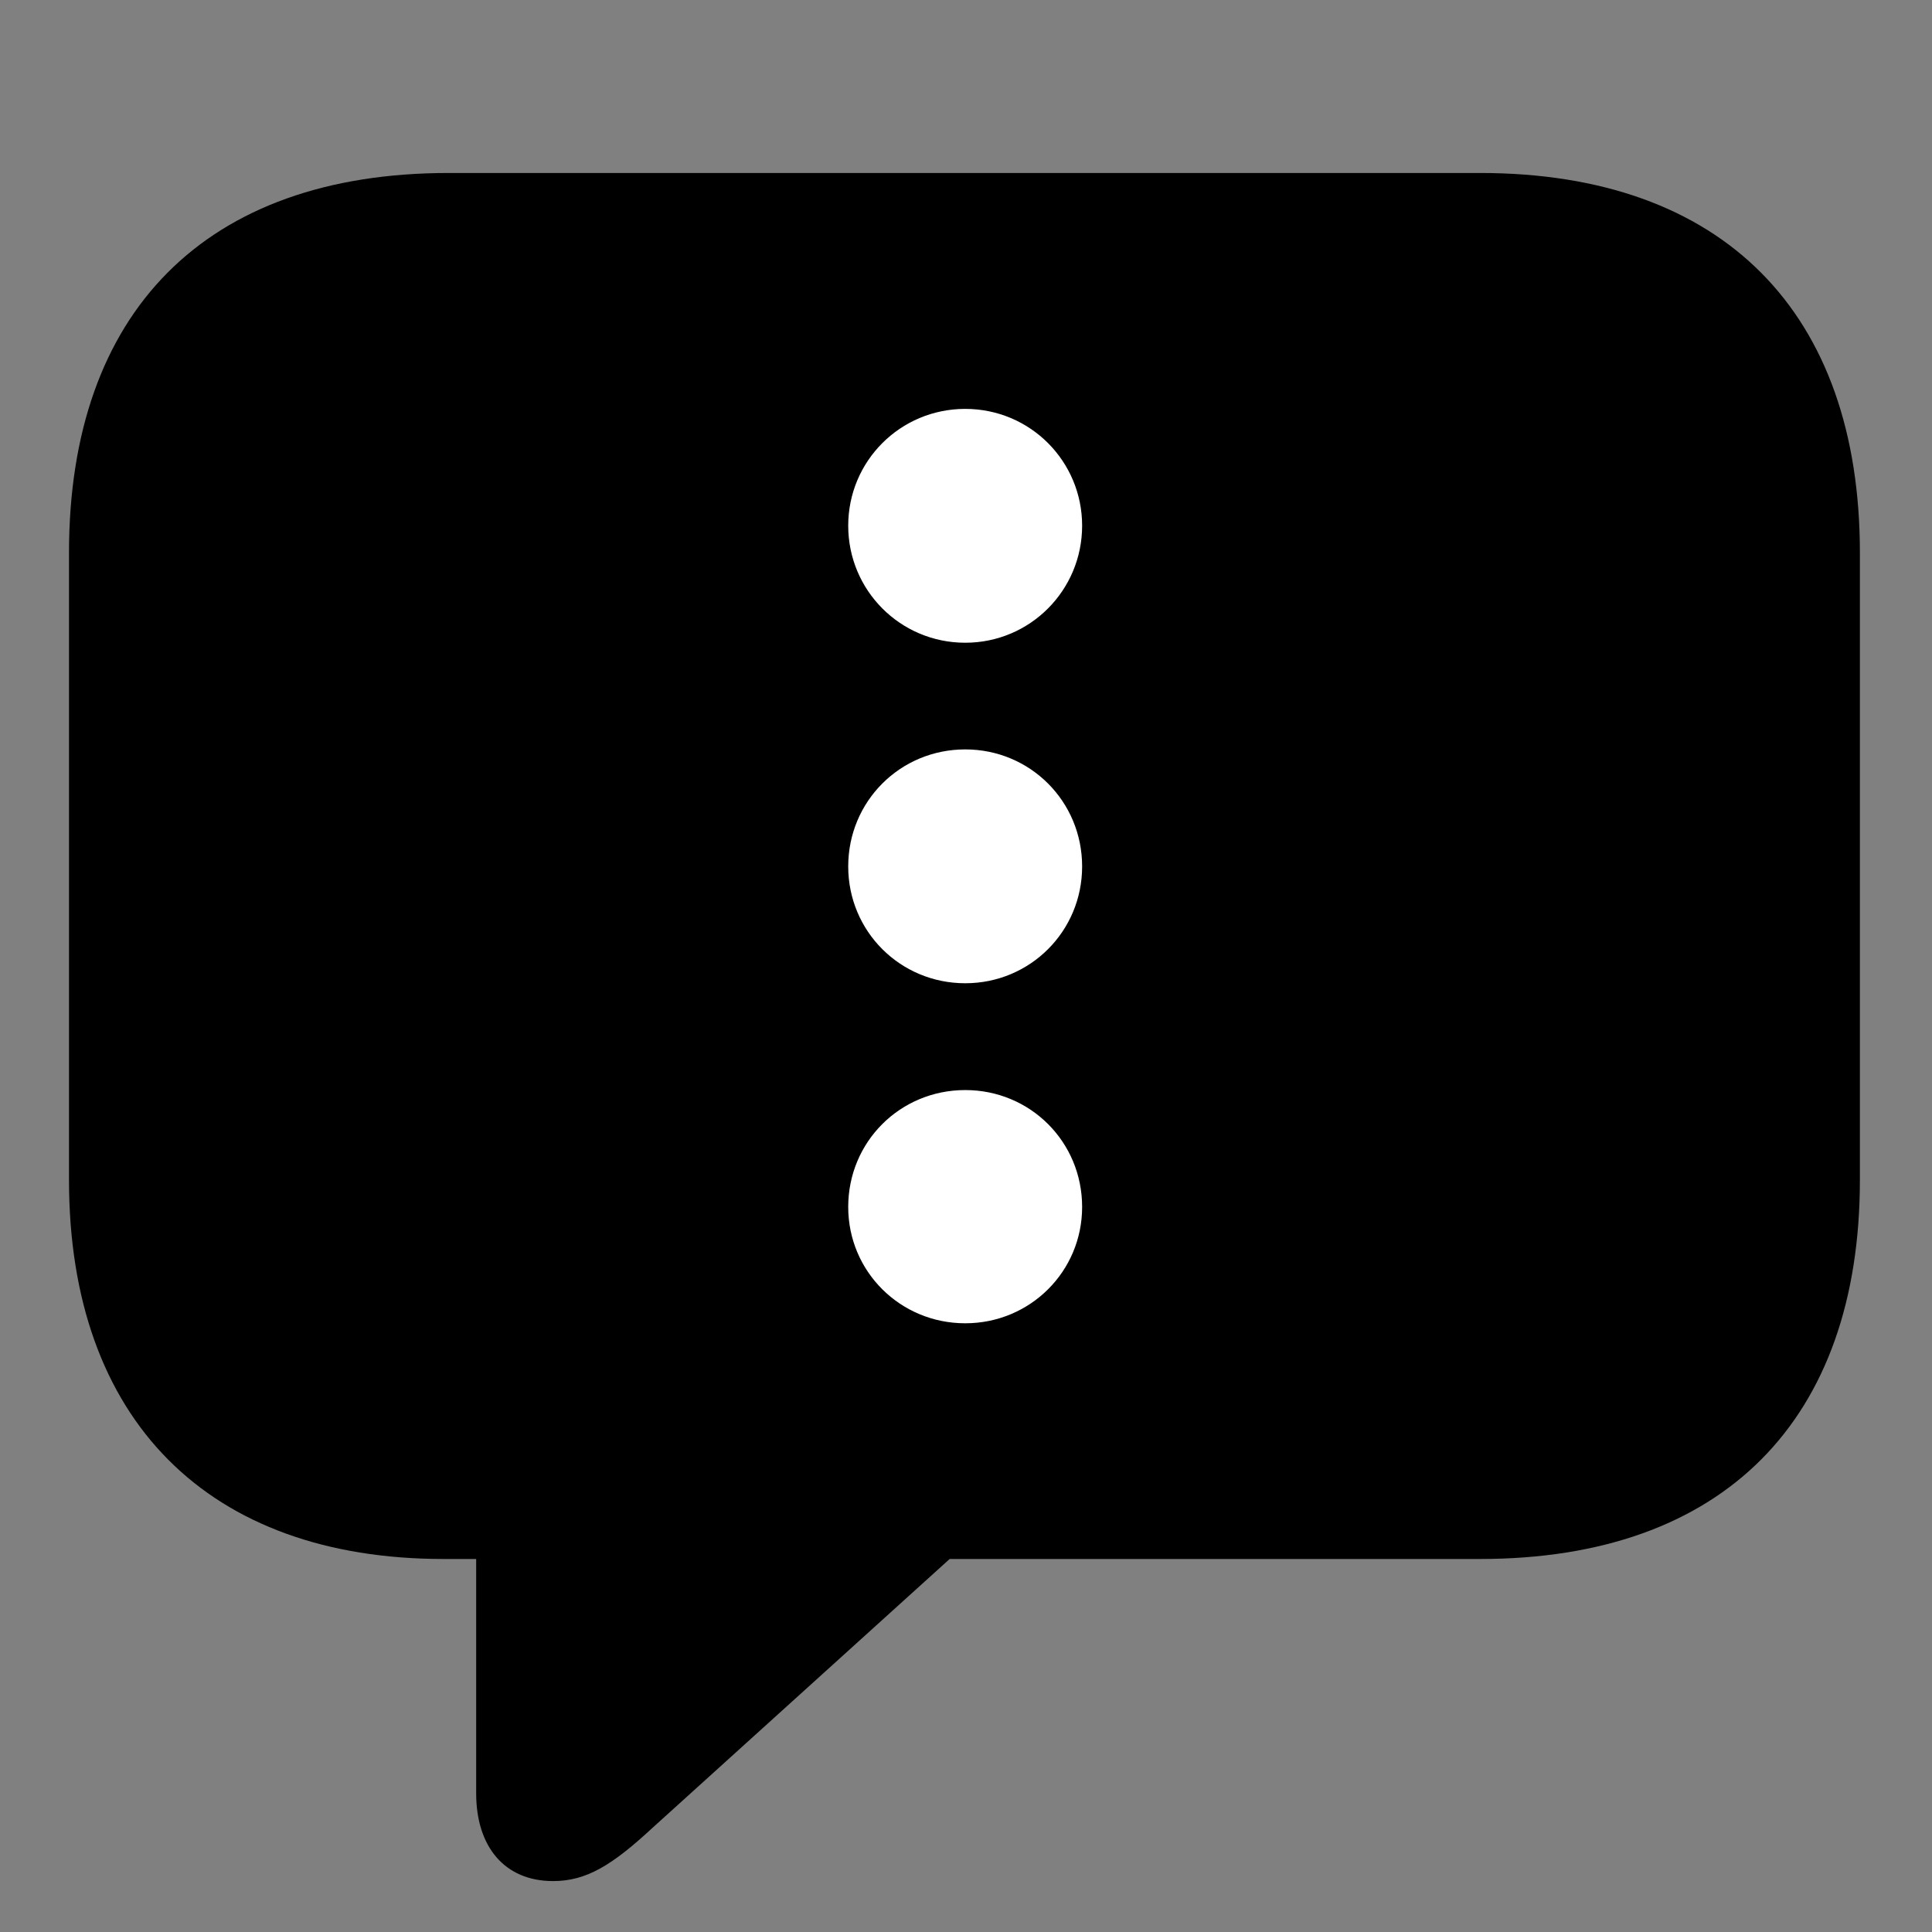 <svg width="28" height="28" viewBox="0 0 28 28" fill="none" xmlns="http://www.w3.org/2000/svg">
<rect x="0" y="0" width="28" height="28" fill="#808080" stroke="none"/>
<path d="M8.016 27.262C8.5 27.262 8.874 27.03 9.458 26.489L13.763 22.594H21.45C24.978 22.594 26.955 20.578 26.955 17.1V8.011C26.955 4.533 24.978 2.507 21.45 2.507H6.502C2.976 2.507 1 4.524 1 8.011V17.1C1 20.587 3.025 22.594 6.428 22.594H6.901V25.99C6.901 26.761 7.31 27.262 8.016 27.262Z" fill="black"/>
<path d="M13.989 19.178C13.046 19.178 12.293 18.427 12.293 17.492C12.293 16.547 13.046 15.798 13.989 15.798C14.93 15.798 15.683 16.547 15.683 17.492C15.683 18.427 14.93 19.178 13.989 19.178Z" fill="white"/>
<path d="M13.989 14.25C13.046 14.25 12.293 13.497 12.293 12.557C12.293 11.614 13.046 10.861 13.989 10.861C14.93 10.861 15.683 11.614 15.683 12.557C15.683 13.497 14.93 14.25 13.989 14.25Z" fill="white"/>
<path d="M13.989 9.315C13.046 9.315 12.293 8.554 12.293 7.619C12.293 6.684 13.046 5.926 13.989 5.926C14.93 5.926 15.683 6.684 15.683 7.619C15.683 8.554 14.93 9.315 13.989 9.315Z" fill="white"/>
</svg>
